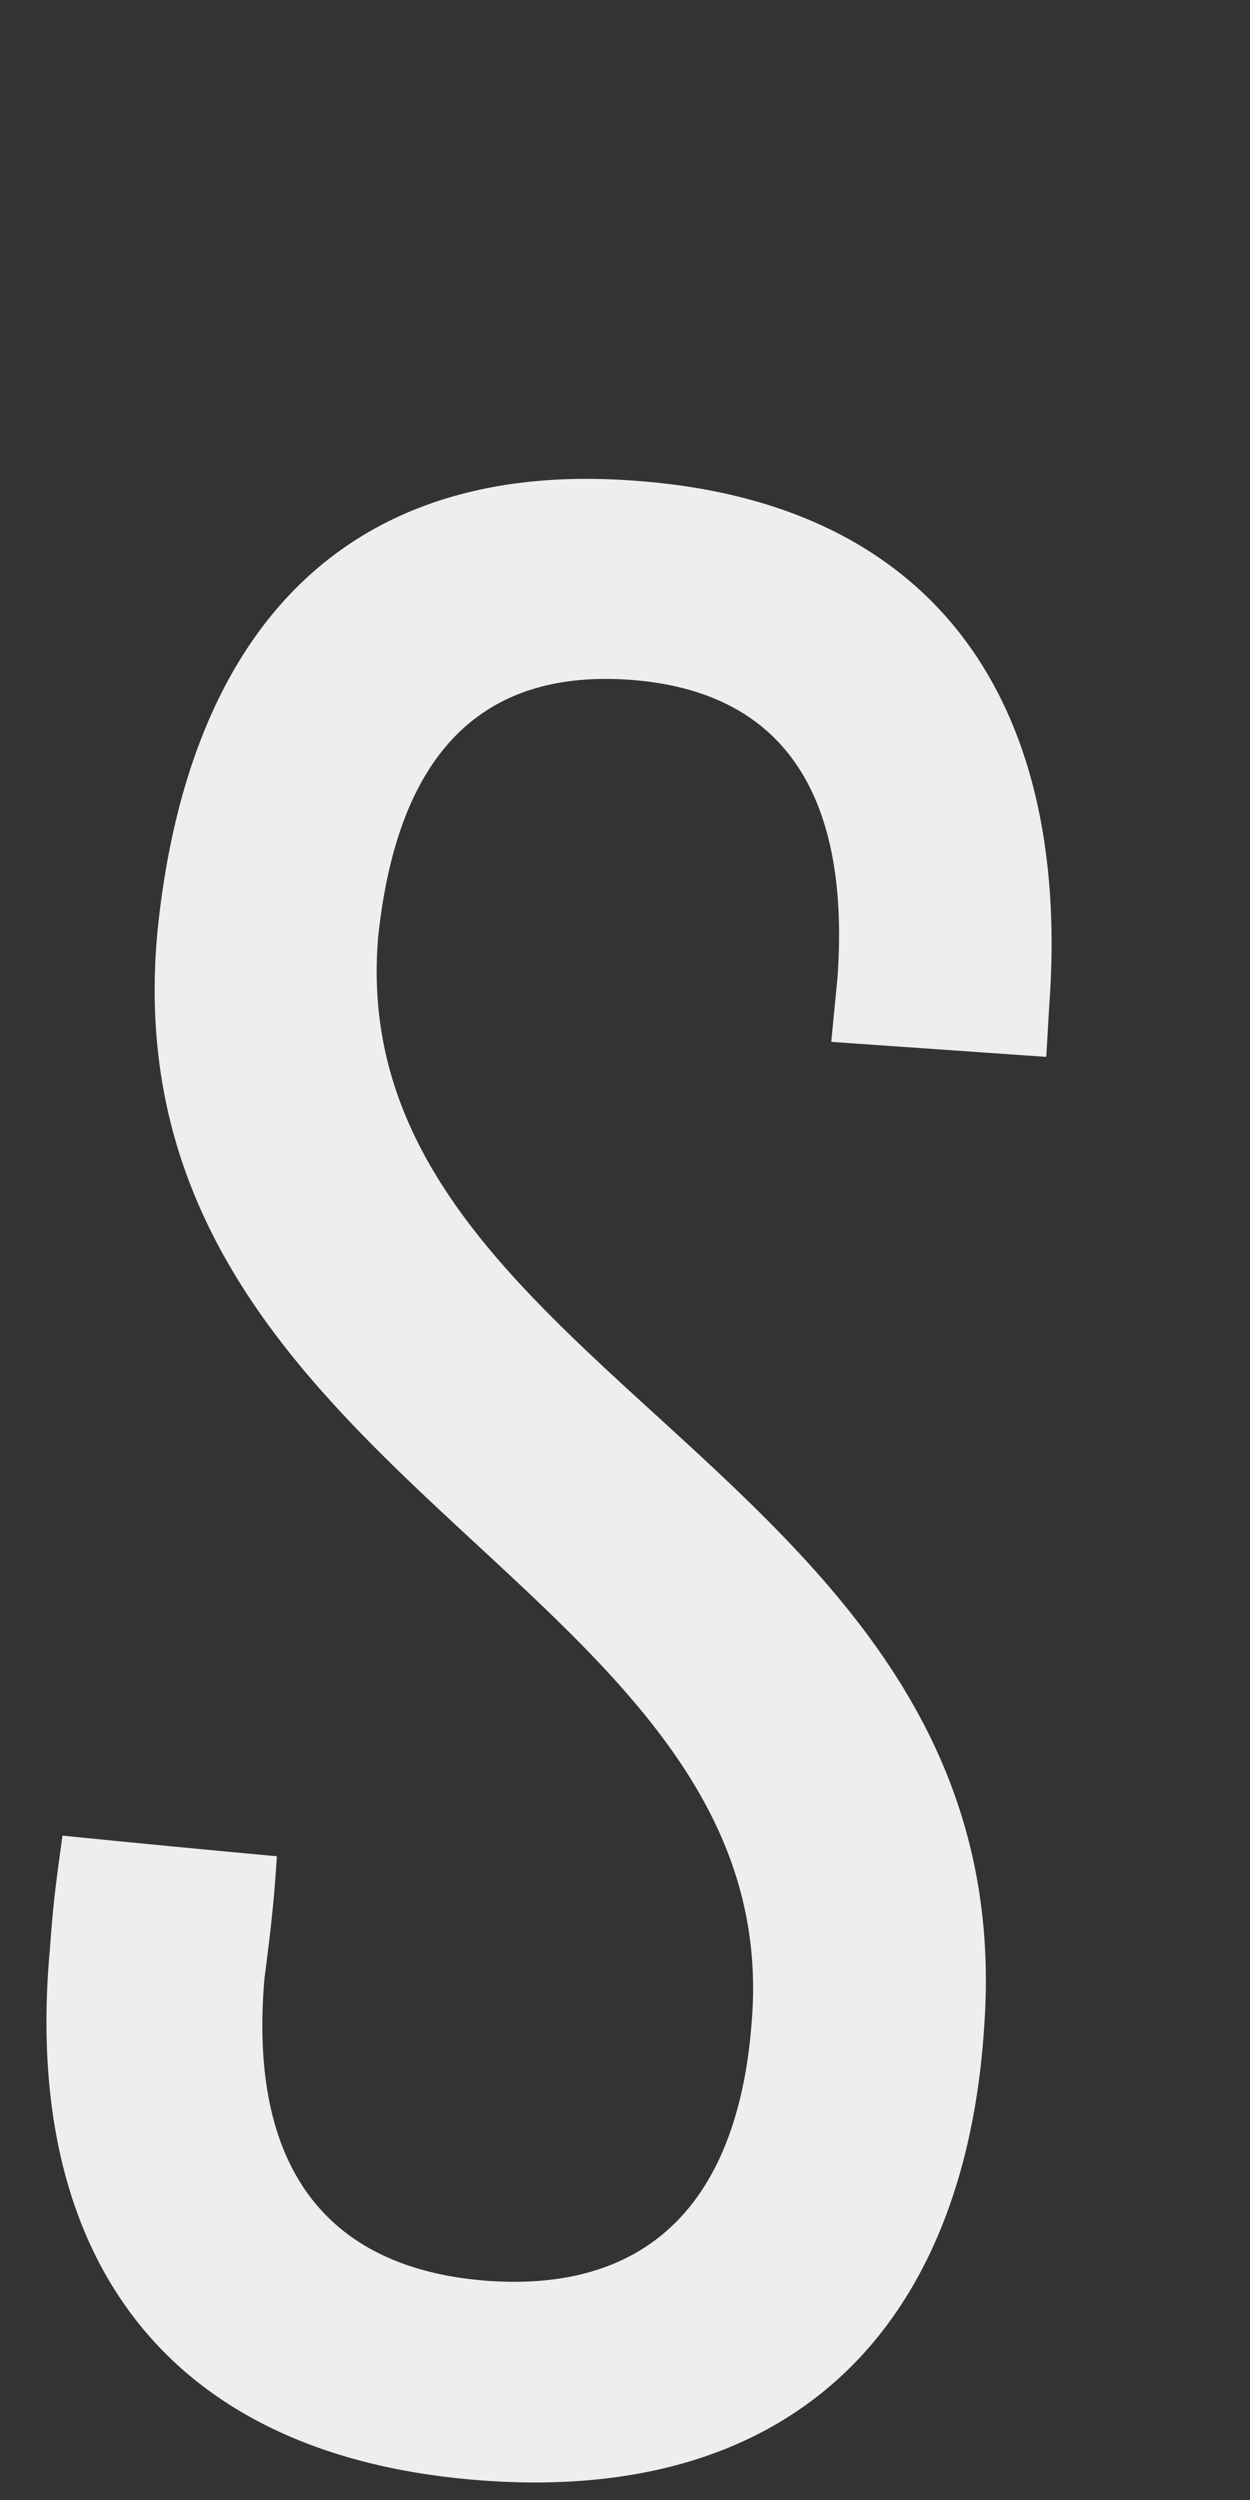 <svg xmlns="http://www.w3.org/2000/svg" width="2" height="4" fill="none"><rect width="100%" height="100%" fill="#333333" stroke="none"/><path fill="#EEE" d="m1.679 1.606-.005.085-.344-.024.01-.103c.02-.282-.078-.456-.328-.476-.255-.02-.378.135-.407.412-.059.703 1.03.855.97 1.738-.029.476-.298.772-.813.73C.247 3.926.036 3.59.08 3.117c.005-.072.01-.108.02-.18a41 41 0 0 0 .343.033c-.005.079-.01.118-.02.197-.024.283.084.46.353.482.27.021.407-.136.427-.418.054-.7-1.034-.86-.951-1.741.049-.484.304-.76.774-.72.476.038.687.36.653.836Z"/></svg>